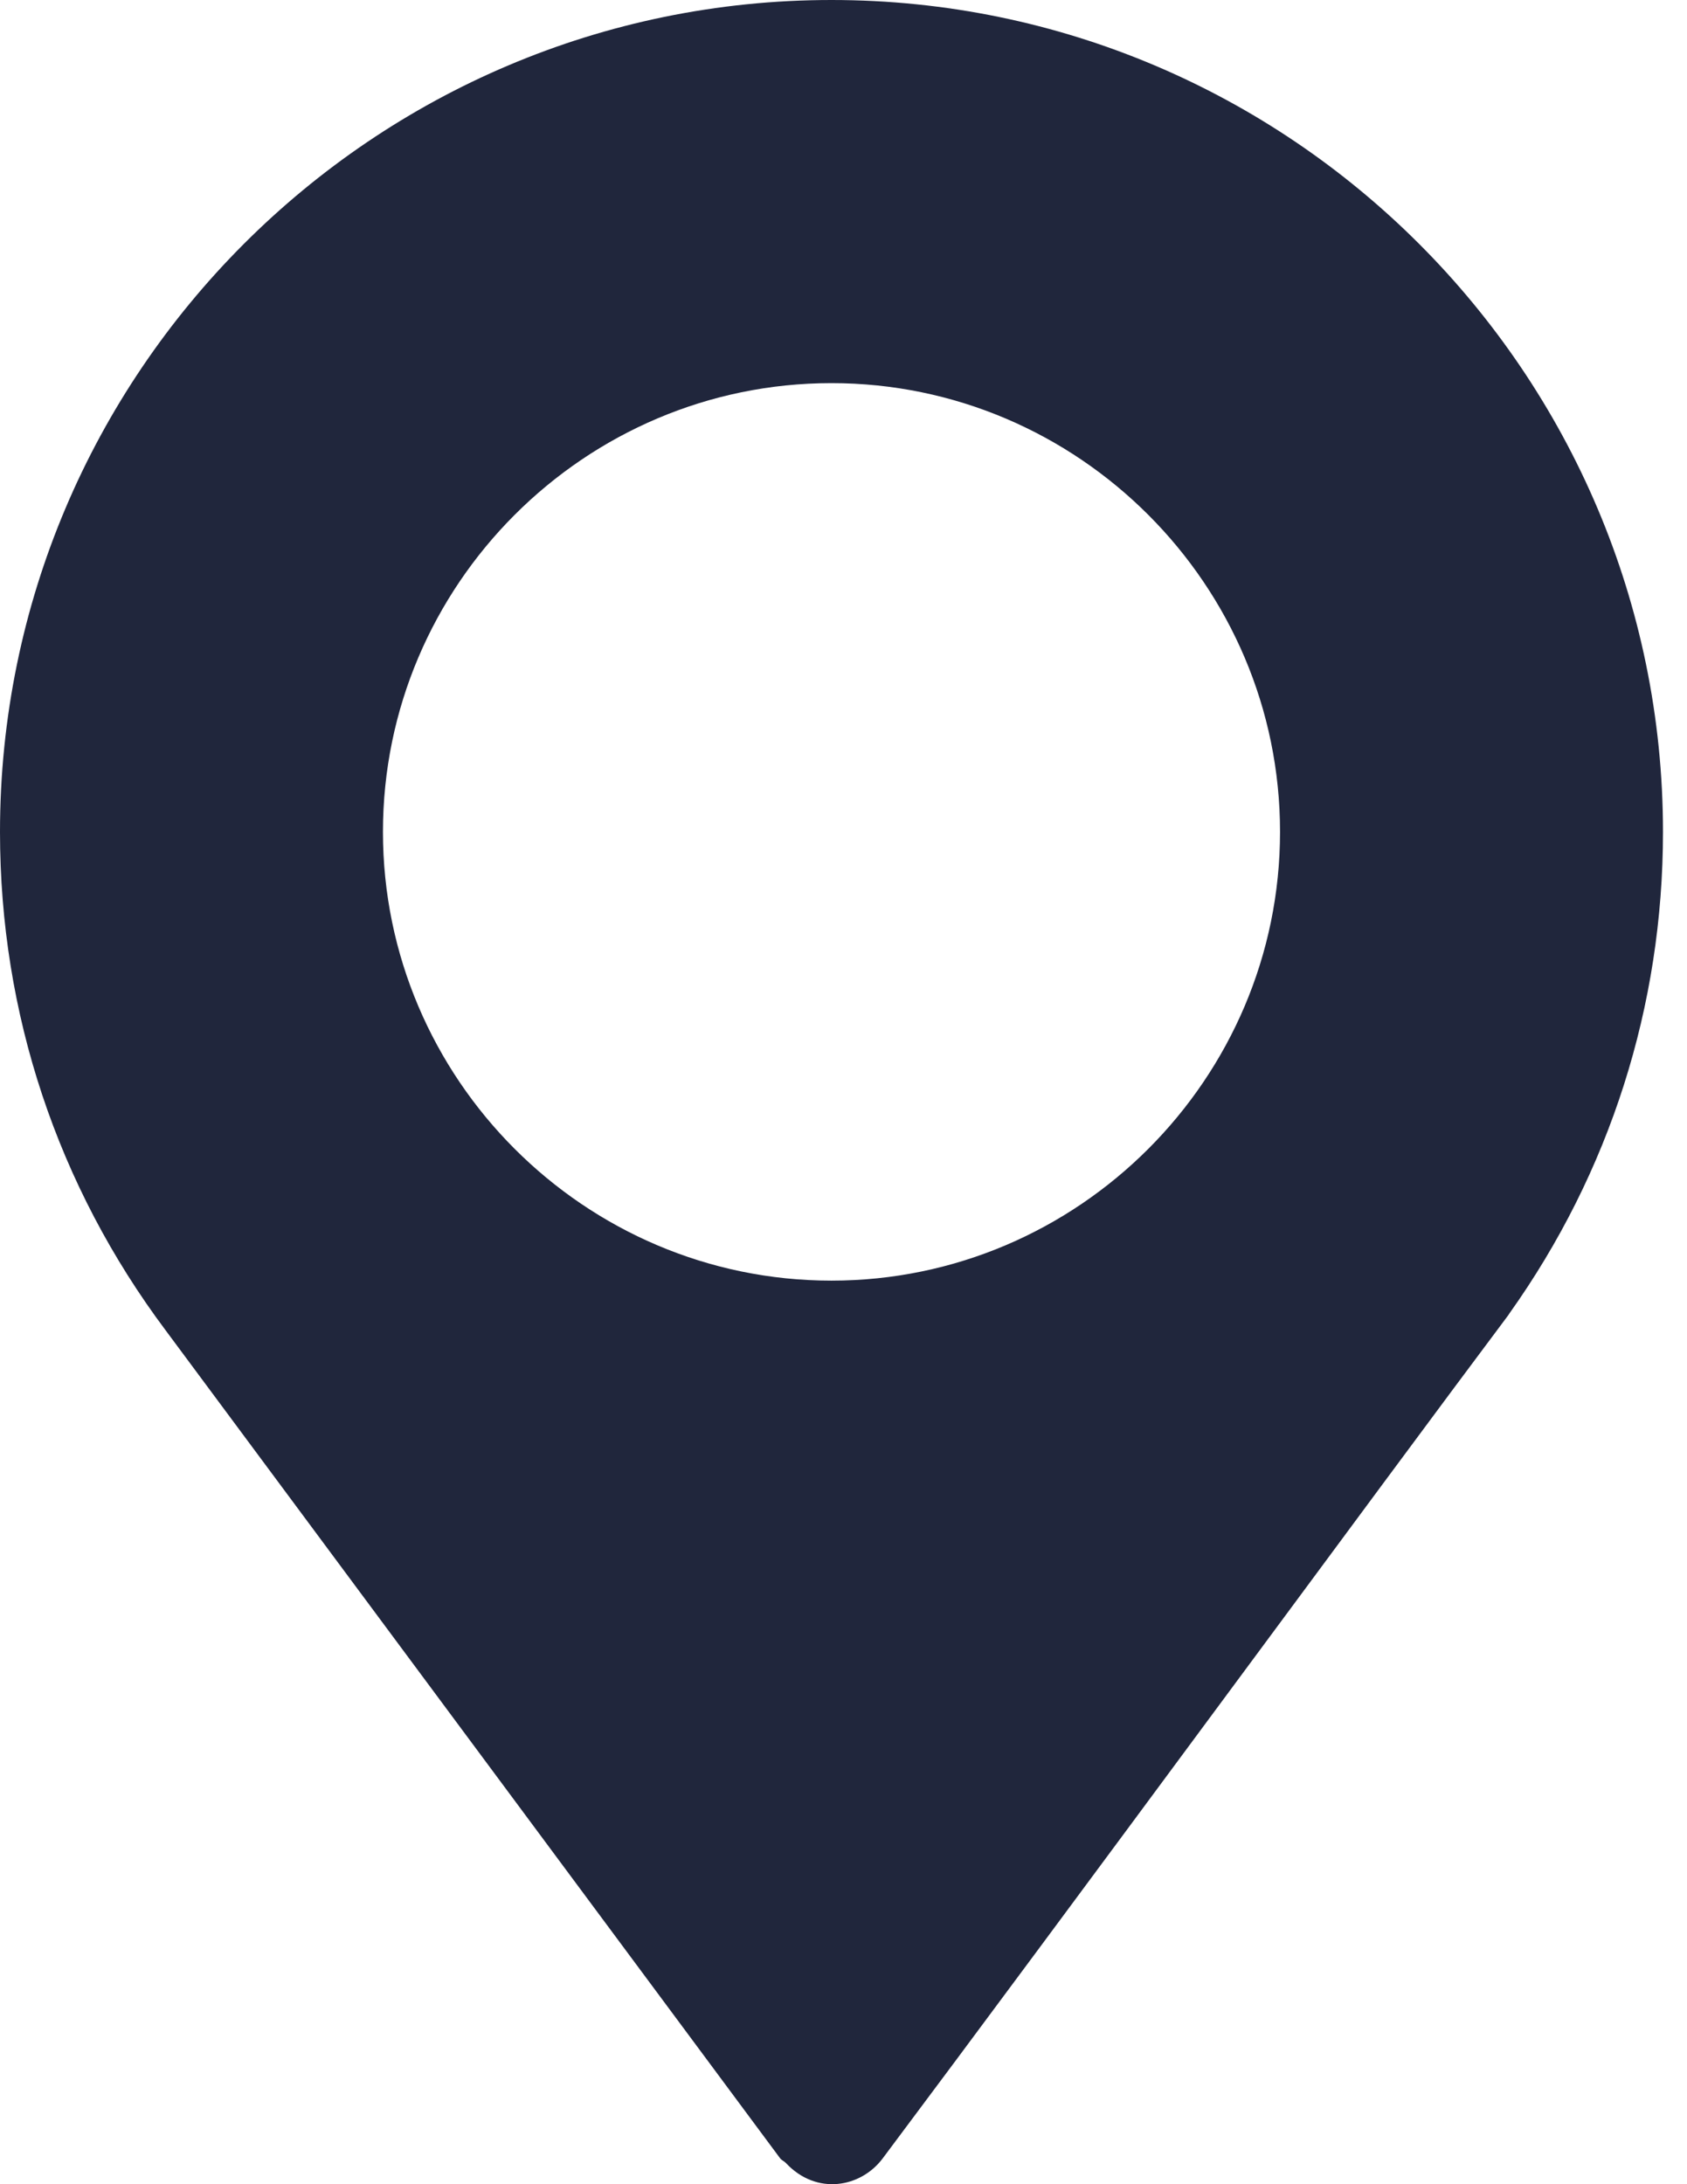 <svg width="17" height="22" viewBox="0 0 17 22" fill="none" xmlns="http://www.w3.org/2000/svg">
<path d="M8.379 0C3.759 0 0 3.759 0 8.379C0 10.207 0.578 11.944 1.671 13.402L7.862 21.74C7.878 21.76 7.902 21.768 7.919 21.786C8.228 22.117 8.675 22.034 8.895 21.74C10.678 19.361 13.945 14.919 15.202 13.243L15.203 13.241L15.21 13.23C16.223 11.808 16.758 10.131 16.758 8.379C16.758 3.759 12.999 0 8.379 0ZM8.379 12.899C5.891 12.899 3.859 10.866 3.859 8.379C3.859 5.891 5.891 3.859 8.379 3.859C10.866 3.859 12.899 5.891 12.899 8.379C12.899 10.866 10.866 12.899 8.379 12.899Z" fill="#20263C"/>
</svg>
